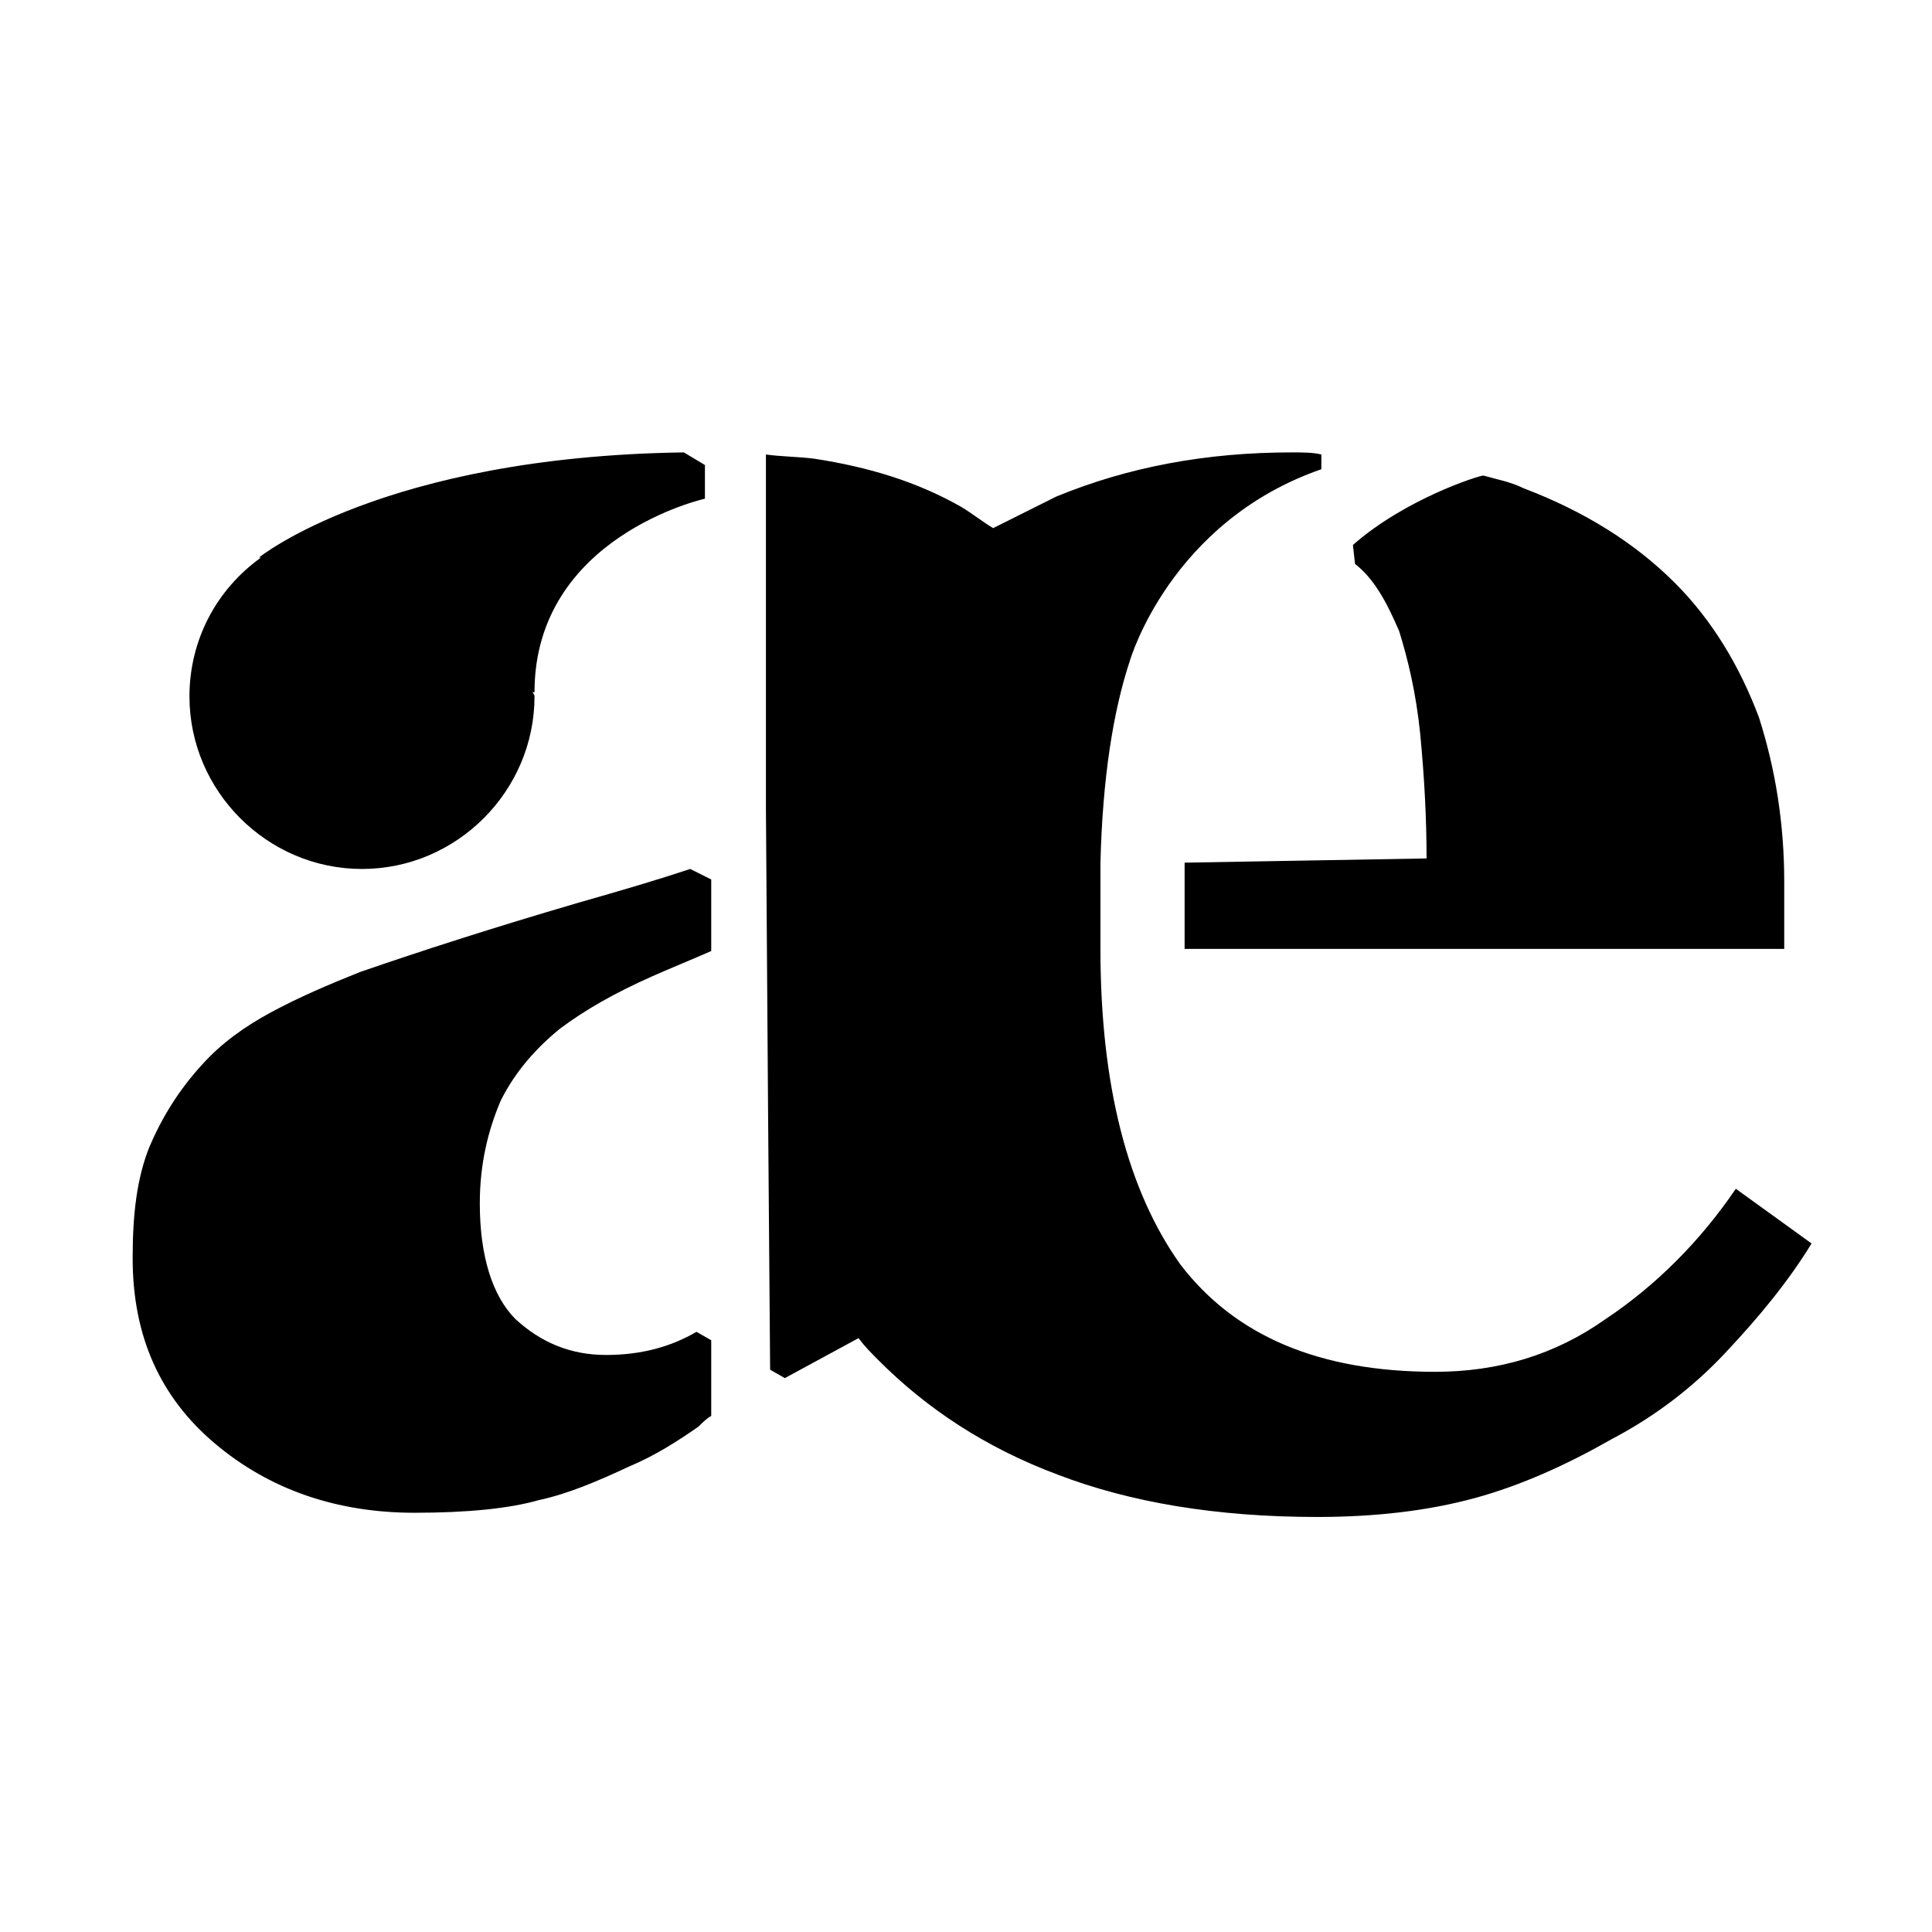 <svg xmlns="http://www.w3.org/2000/svg" xmlns:xlink="http://www.w3.org/1999/xlink" width="500" zoomAndPan="magnify" viewBox="0 0 375 375" height="500" preserveAspectRatio="xMidYMid meet" version="1.0"><defs><g/></defs><g fill="#000000" fill-opacity="1"><g transform="translate(19.622, 288.318)"><g><path d="M 317.301 -57.578 C 310.359 -47.371 301.785 -38.793 291.984 -32.262 C 282.184 -25.32 271.156 -22.051 258.906 -22.051 C 236.445 -22.051 220.109 -28.992 209.492 -42.879 C 199.285 -57.172 193.973 -77.59 193.973 -104.133 L 193.973 -120.875 C 194.383 -137.211 196.426 -150.277 199.691 -160.078 C 199.691 -160.078 207.449 -187.031 236.852 -197.242 L 236.852 -200.102 C 235.219 -200.508 233.18 -200.508 231.137 -200.508 C 214.395 -200.508 199.285 -197.648 185.398 -191.934 C 181.316 -189.891 177.23 -187.848 173.148 -185.809 C 171.105 -187.031 169.062 -188.664 167.023 -189.891 C 158.445 -194.793 149.055 -197.648 138.438 -199.285 C 135.168 -199.691 131.902 -199.691 129.043 -200.102 L 129.043 -131.496 L 129.453 -73.508 L 129.859 -22.461 L 132.719 -20.828 L 147.012 -28.586 C 148.238 -26.953 149.461 -25.727 151.098 -24.094 C 160.078 -15.109 171.516 -7.352 185.809 -2.043 C 199.691 3.266 216.434 6.125 236.035 6.125 C 247.469 6.125 257.68 4.902 266.664 2.449 C 275.648 0 284.633 -4.082 293.207 -8.984 C 301.785 -13.477 309.133 -19.191 315.258 -25.727 C 321.793 -32.668 327.512 -39.613 332.004 -46.961 Z M 251.961 -165.797 C 253.598 -160.488 255.23 -153.953 256.047 -145.789 C 256.863 -137.211 257.273 -129.453 257.273 -121.695 L 210.309 -120.875 L 210.309 -104.133 L 326.695 -104.133 L 326.695 -117.203 C 326.695 -128.227 325.059 -138.844 321.793 -149.055 C 318.117 -158.855 312.809 -167.84 305.457 -175.191 C 297.699 -182.949 287.898 -189.074 276.055 -193.566 C 273.605 -194.793 271.156 -195.199 268.297 -196.016 C 267.48 -196.016 253.188 -191.523 242.98 -182.539 L 243.387 -178.863 C 247.062 -176.008 249.512 -171.516 251.961 -165.797 Z M 92.699 -113.117 C 75.957 -108.219 62.07 -103.727 50.23 -99.641 C 44.105 -97.191 38.387 -94.742 33.078 -91.883 C 27.77 -89.023 23.277 -85.758 19.602 -81.672 C 15.109 -76.773 11.844 -71.465 9.391 -65.746 C 6.941 -59.621 6.125 -52.68 6.125 -44.105 C 6.125 -28.992 11.434 -17.152 22.051 -8.168 C 32.668 0.816 45.738 5.309 60.848 5.309 C 71.055 5.309 79.223 4.492 84.941 2.859 C 90.656 1.633 96.375 -0.816 102.5 -3.676 C 107.402 -5.719 111.895 -8.574 115.977 -11.434 C 116.793 -12.25 117.609 -13.066 118.426 -13.477 L 118.426 -28.176 L 115.566 -29.812 C 110.668 -26.953 104.949 -25.32 98.008 -25.32 C 91.066 -25.32 85.348 -27.77 80.449 -32.262 C 75.957 -36.754 73.508 -44.512 73.508 -54.723 C 73.508 -62.48 75.141 -69.016 77.59 -74.73 C 80.449 -80.449 84.531 -84.941 89.023 -88.617 C 93.926 -92.293 99.641 -95.559 106.992 -98.824 C 110.668 -100.457 114.75 -102.094 118.426 -103.727 L 118.426 -117.609 L 114.344 -119.652 C 108.219 -117.609 101.273 -115.566 92.699 -113.117 Z M 50.637 -119.652 C 69.016 -119.652 84.125 -134.762 84.125 -153.137 C 84.125 -153.547 83.715 -153.953 83.715 -153.953 L 84.125 -153.953 C 84.125 -184.172 117.203 -191.523 117.203 -191.523 L 117.203 -198.059 L 113.117 -200.508 C 54.723 -199.691 30.629 -180.09 30.629 -180.09 L 31.035 -180.09 C 22.461 -173.965 17.152 -164.164 17.152 -153.137 C 17.152 -134.762 32.262 -119.652 50.637 -119.652 Z M 50.637 -119.652 "/></g></g></g></svg>